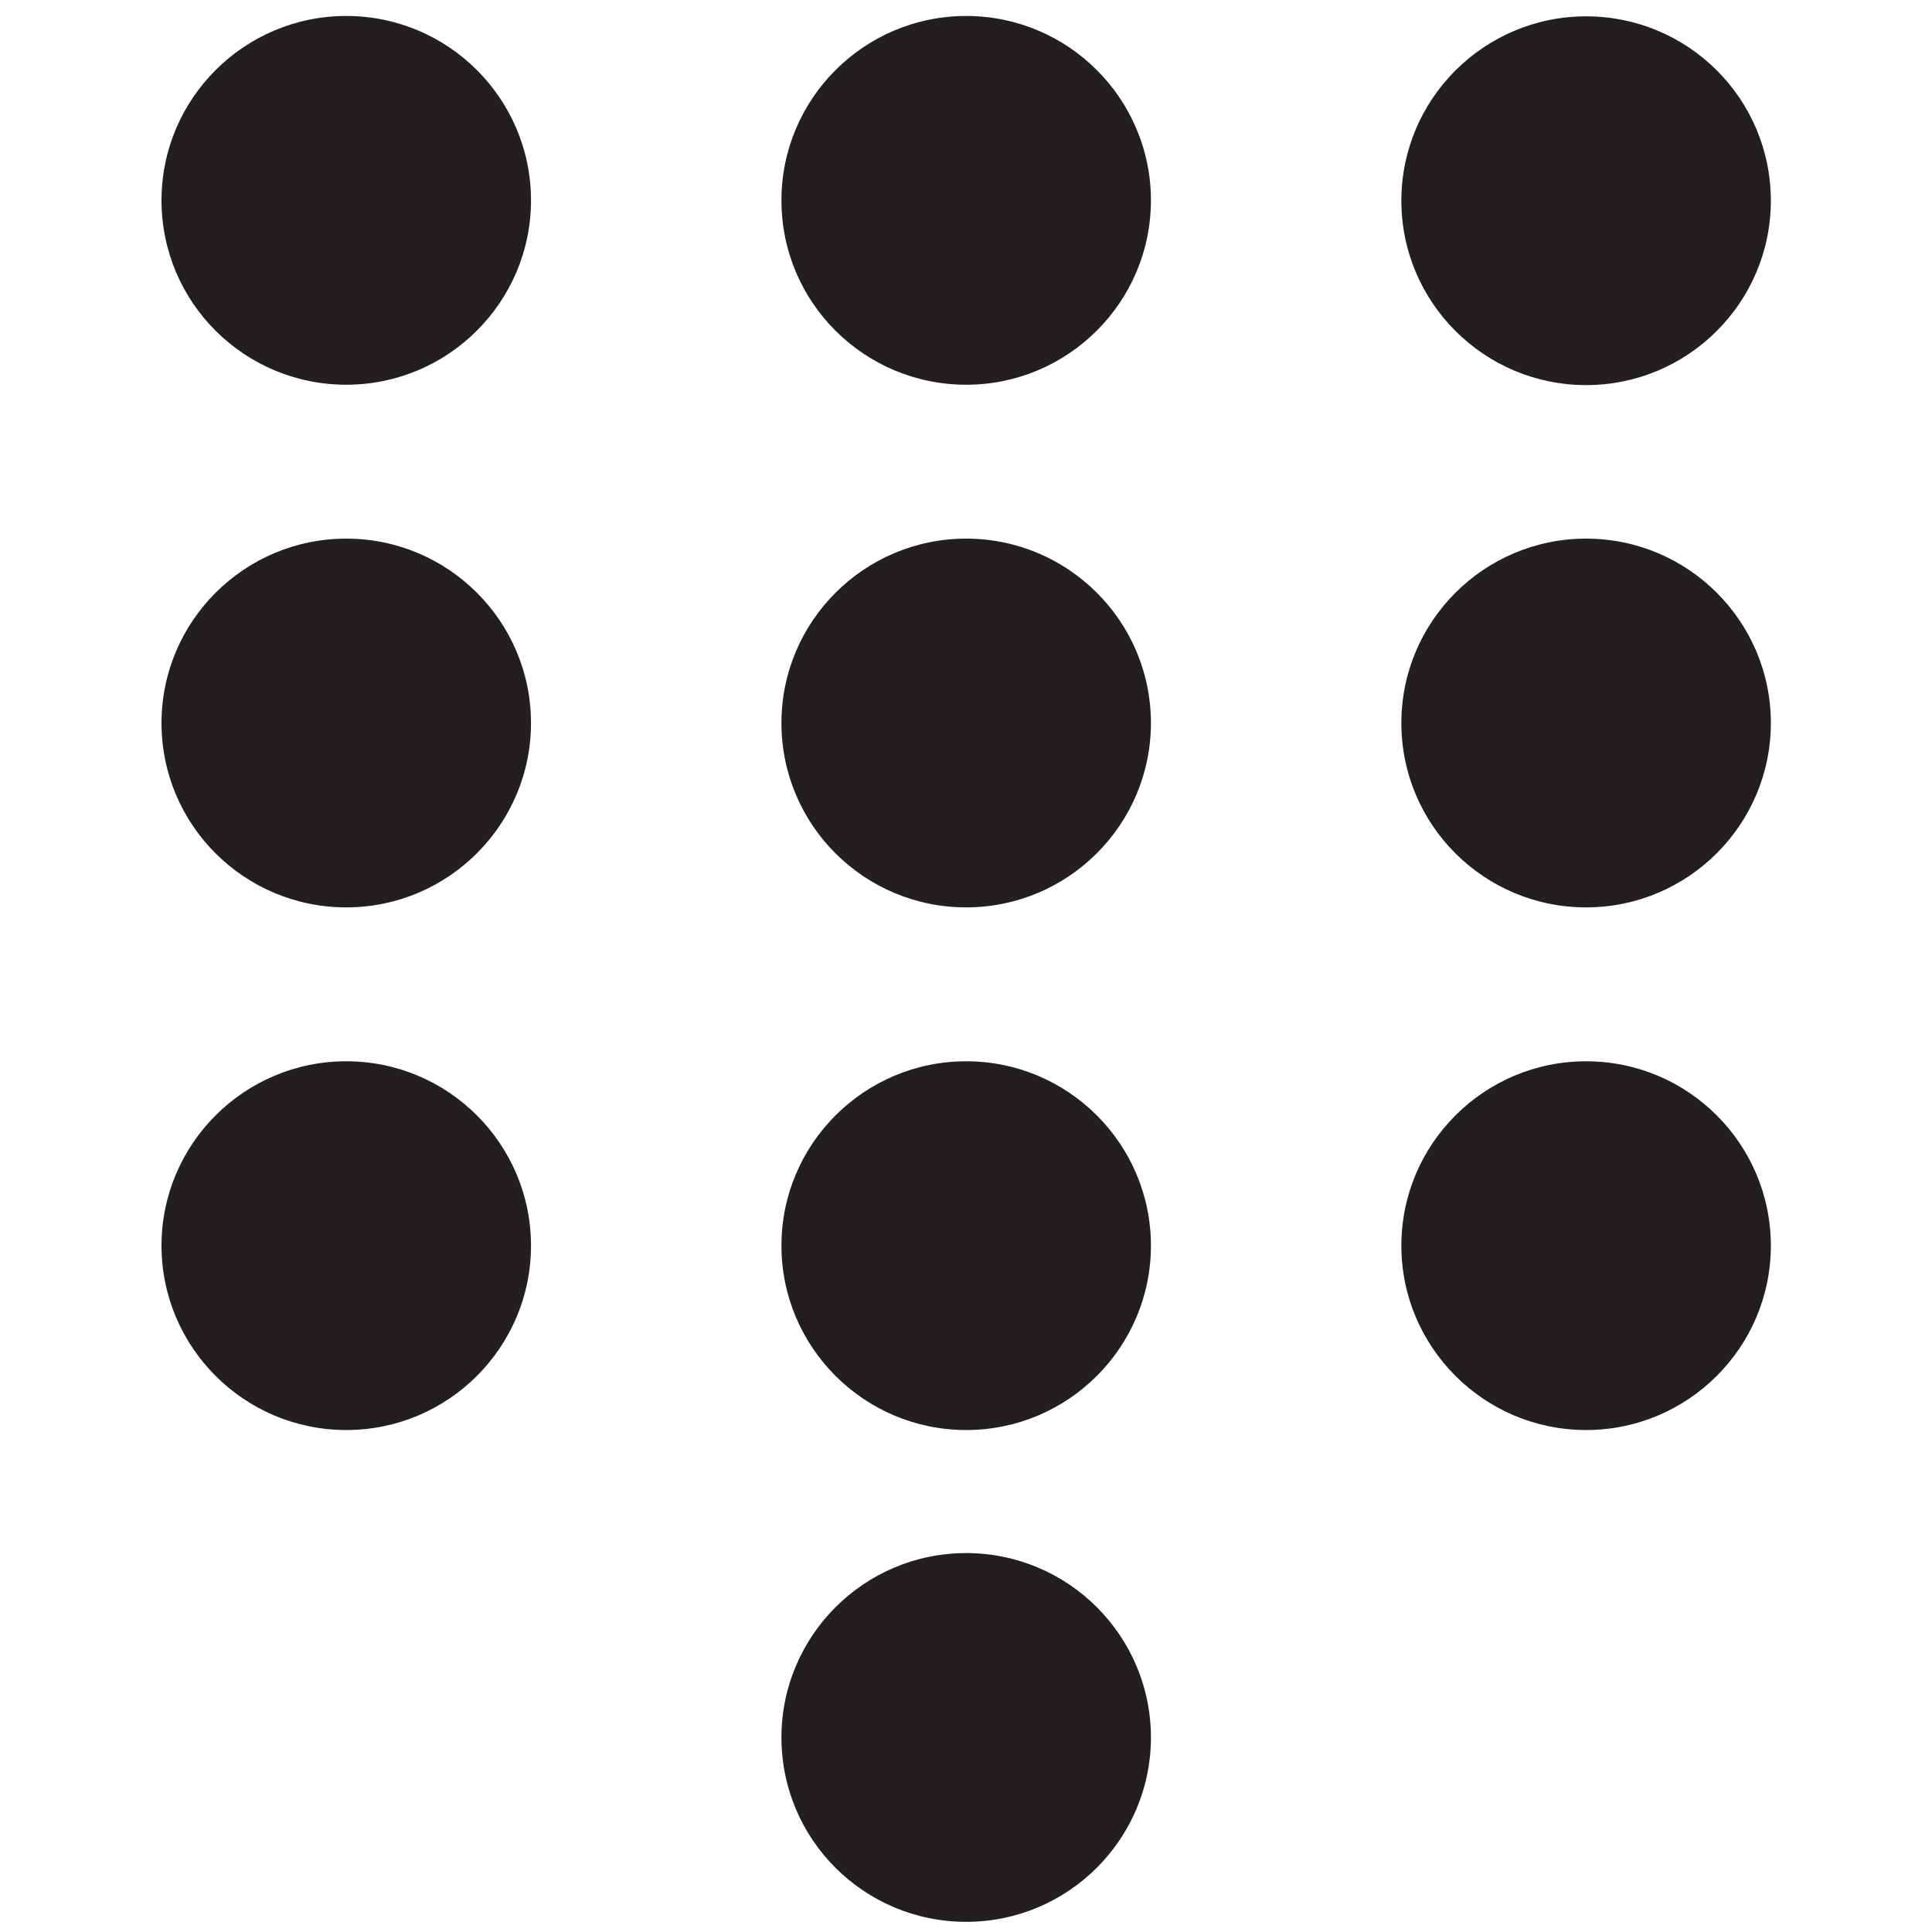 <?xml version="1.0" encoding="utf-8"?>
<!-- Generator: Adobe Illustrator 19.1.0, SVG Export Plug-In . SVG Version: 6.00 Build 0)  -->
<svg version="1.1" id="Layer_1" xmlns="http://www.w3.org/2000/svg" xmlns:xlink="http://www.w3.org/1999/xlink" x="0px" y="0px"
	 viewBox="0 0 532.3 532.3" style="enable-background:new 0 0 532.3 532.3;" xml:space="preserve">
<style type="text/css">
	.st0{fill-rule:evenodd;clip-rule:evenodd;}
	.st1{fill:#231F20;}
	.st2{fill:none;stroke:#231F20;stroke-miterlimit:10;}
	.st3{fill:none;stroke:#231F20;stroke-width:24;stroke-miterlimit:10;}
	.st4{fill-rule:evenodd;clip-rule:evenodd;fill:#231F20;}
	.st5{fill:none;stroke:#231F20;stroke-width:28;stroke-miterlimit:10;}
</style>
<g>
	<g>
		<path class="st4" d="M95.4,148.4c-28.1,0-50.9,22.8-50.9,50.8c0,28.1,22.8,50.8,50.9,50.8c28.1,0,50.9-22.8,50.9-50.8
			C146.3,171.2,123.5,148.4,95.4,148.4z M437,148.4c-28.1,0-50.9,22.8-50.9,50.8c0,28.1,22.8,50.8,50.9,50.8
			c28.1,0,50.9-22.8,50.9-50.8C487.9,171.2,465.1,148.4,437,148.4z M266.2,148.4c-28.1,0-50.9,22.8-50.9,50.8
			c0,28.1,22.8,50.8,50.9,50.8s50.9-22.8,50.9-50.8C317.1,171.2,294.3,148.4,266.2,148.4z M95.4,4.4c-28.1,0-50.9,22.8-50.9,50.8
			c0,28.1,22.8,50.8,50.9,50.8c28.1,0,50.9-22.8,50.9-50.8C146.3,27.2,123.5,4.4,95.4,4.4z M437,106.1c28.1,0,50.9-22.8,50.9-50.8
			c0-28.1-22.8-50.8-50.9-50.8c-28.1,0-50.9,22.8-50.9,50.8C386.1,83.3,408.9,106.1,437,106.1z M266.2,4.4
			c-28.1,0-50.9,22.8-50.9,50.8c0,28.1,22.8,50.8,50.9,50.8s50.9-22.8,50.9-50.8C317.1,27.2,294.3,4.4,266.2,4.4z M95.4,292.4
			c-28.1,0-50.9,22.8-50.9,50.8s22.8,50.8,50.9,50.8c28.1,0,50.9-22.8,50.9-50.8S123.5,292.4,95.4,292.4z M437,292.4
			c-28.1,0-50.9,22.8-50.9,50.8s22.8,50.8,50.9,50.8c28.1,0,50.9-22.8,50.9-50.8S465.1,292.4,437,292.4z M266.2,292.4
			c-28.1,0-50.9,22.8-50.9,50.8s22.8,50.8,50.9,50.8s50.9-22.8,50.9-50.8S294.3,292.4,266.2,292.4z M266.2,427.9
			c-28.1,0-50.9,22.8-50.9,50.8c0,28.1,22.8,50.8,50.9,50.8s50.9-22.8,50.9-50.8C317.1,450.7,294.3,427.9,266.2,427.9z"/>
	</g>
</g>
</svg>

